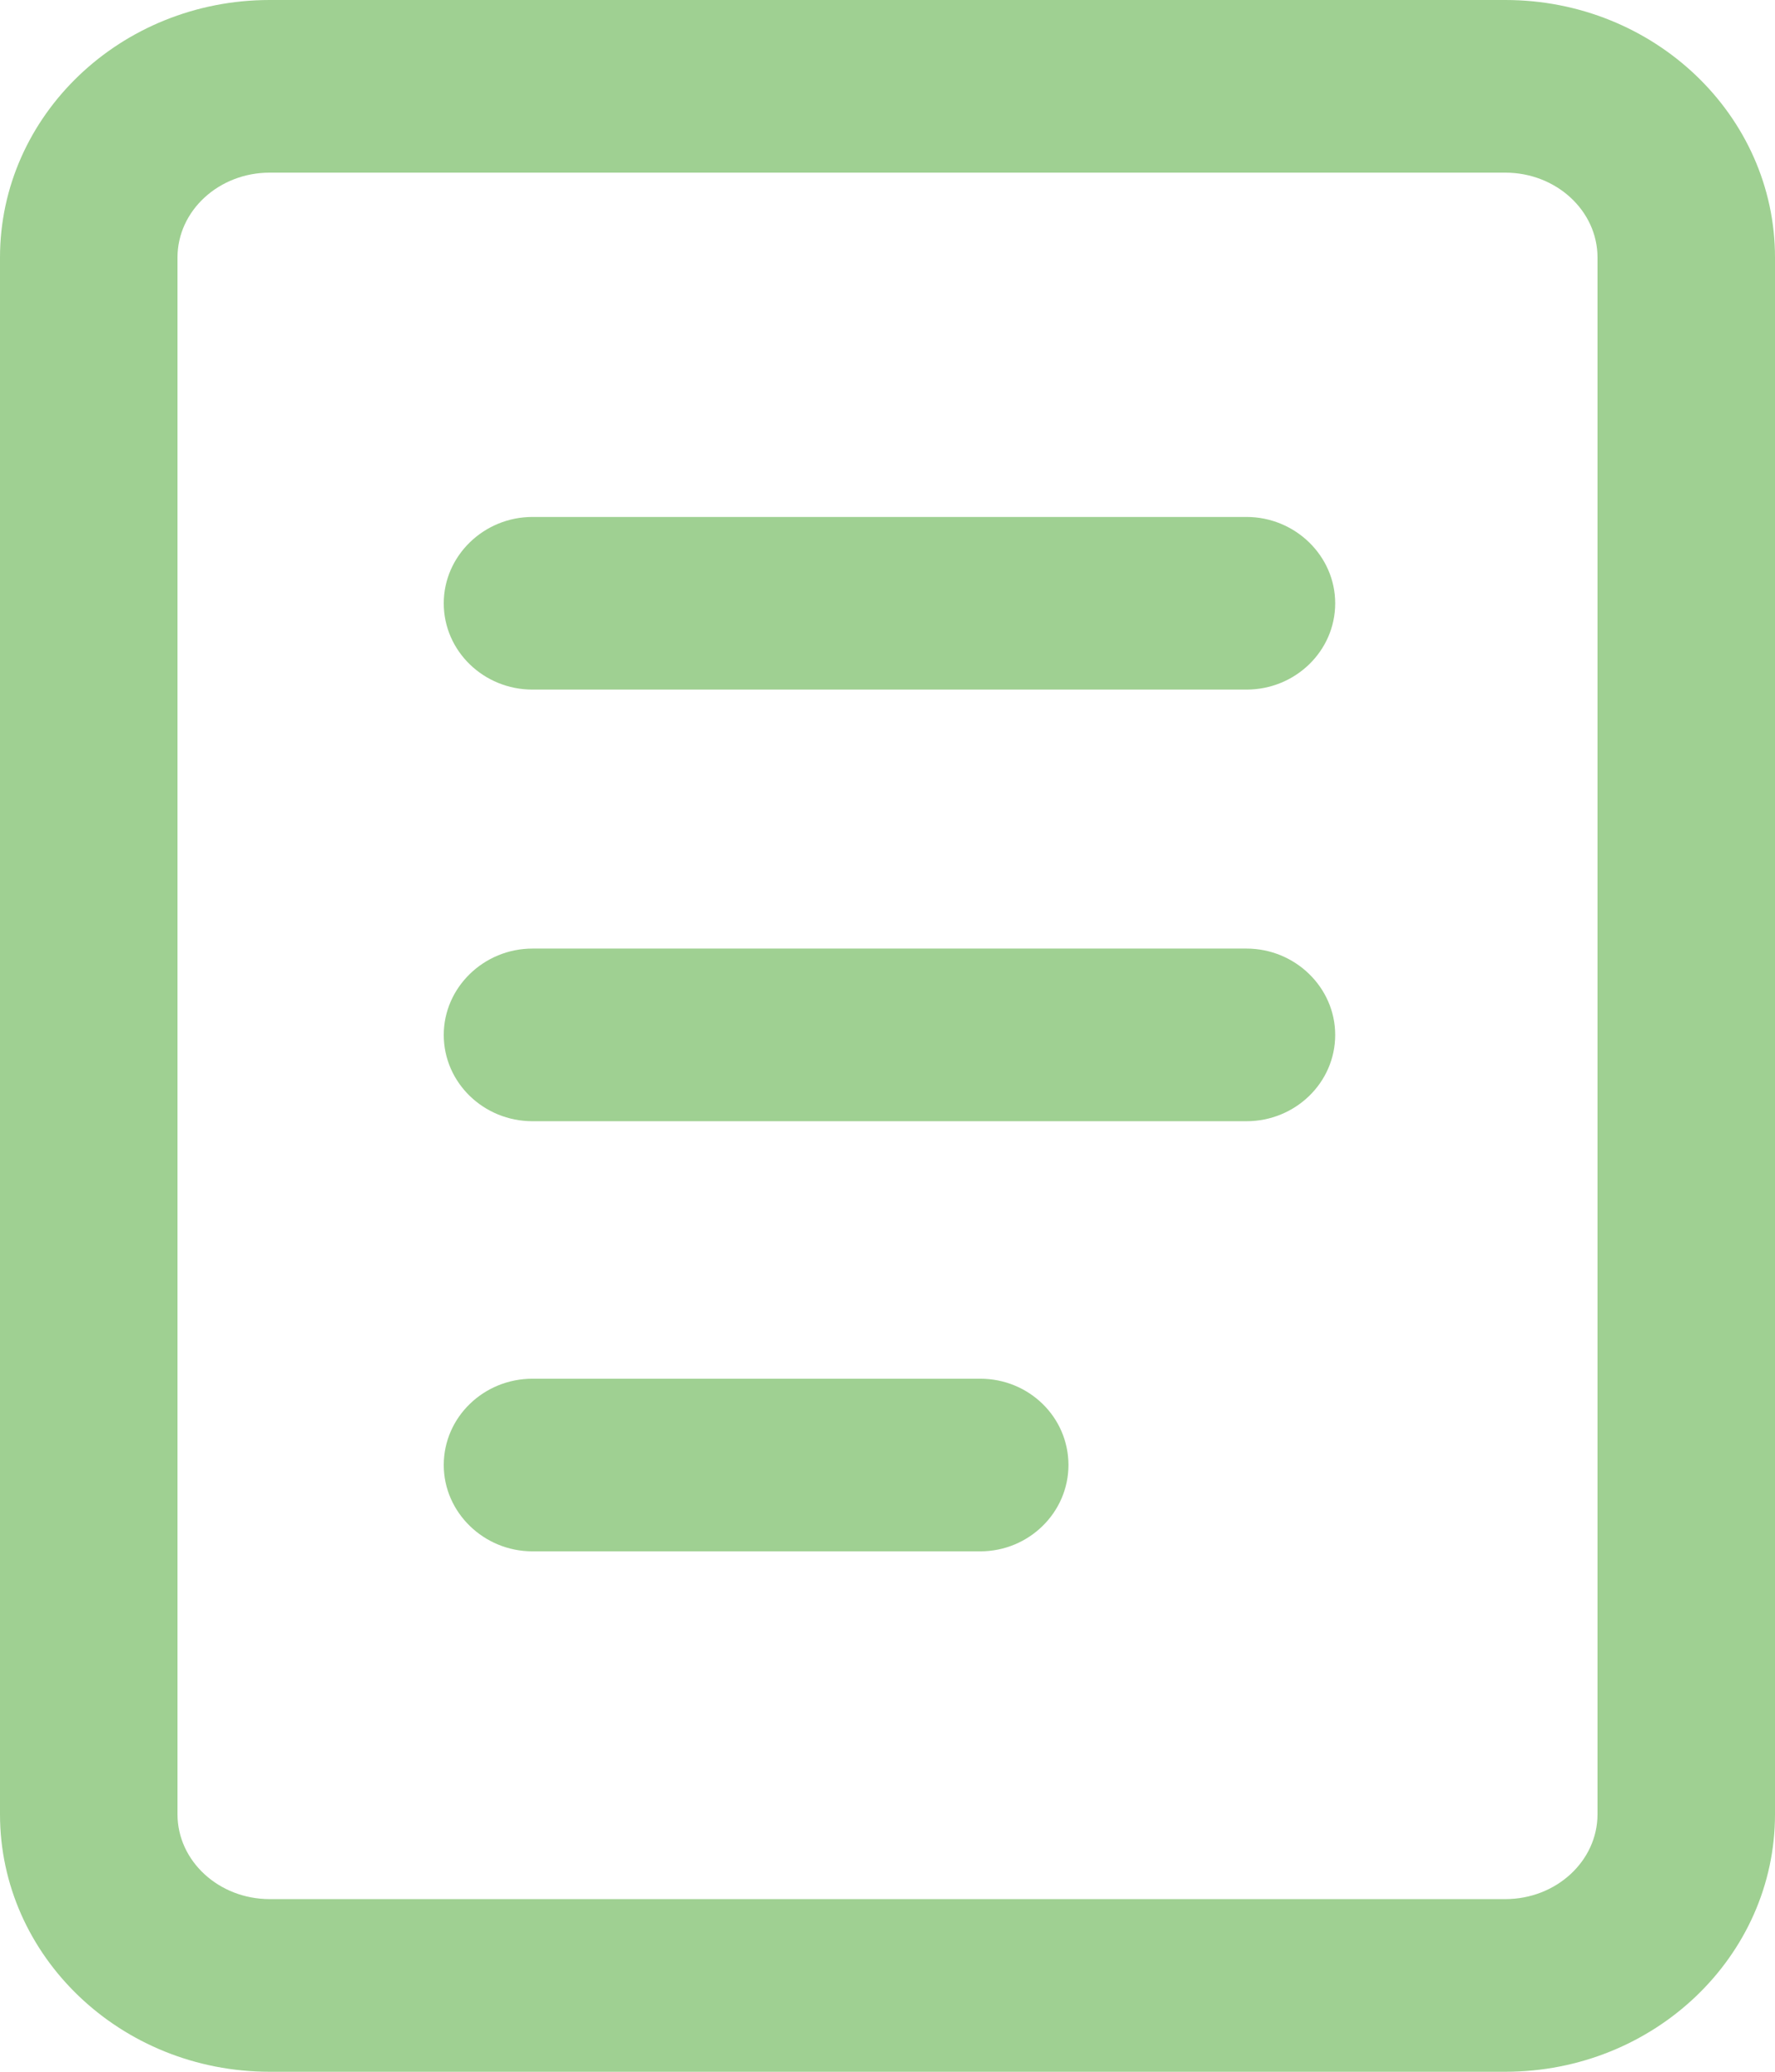 <!-- Generator: Avocode undefined - http://avocode.com -->
<svg height="42" width="36" xmlns:xlink="http://www.w3.org/1999/xlink" xmlns="http://www.w3.org/2000/svg" viewBox="0 0 36 42">
    <path fill="#9fd092" fill-rule="evenodd" d="M 30.53 3.5 C 31.56 3.5 32.4 4.27 32.4 5.22 C 32.4 5.22 32.4 36.78 32.4 36.78 C 32.4 37.73 31.56 38.5 30.53 38.5 C 30.53 38.5 5.47 38.5 5.47 38.5 C 4.44 38.5 3.6 37.73 3.6 36.78 C 3.6 36.78 3.6 5.22 3.6 5.22 C 3.6 4.27 4.44 3.5 5.47 3.5 C 5.47 3.5 30.53 3.5 30.53 3.5 M 30.53 0 C 30.53 0 5.47 0 5.47 0 C 2.45 0 0 2.34 0 5.22 C 0 5.22 0 36.78 0 36.78 C 0 39.66 2.45 42 5.47 42 C 5.47 42 30.53 42 30.53 42 C 33.55 42 36 39.66 36 36.78 C 36 36.78 36 5.22 36 5.22 C 36 2.34 33.55 0 30.53 0 C 30.53 0 30.53 0 30.53 0 Z M 25.28 13.98 C 25.28 13.98 10.8 13.98 10.8 13.98 C 9.81 13.98 9 13.2 9 12.23 C 9 11.27 9.81 10.48 10.8 10.48 C 10.8 10.48 25.28 10.48 25.28 10.48 C 26.27 10.48 27.08 11.27 27.08 12.23 C 27.08 13.2 26.27 13.98 25.28 13.98 Z M 25.28 22.73 C 25.28 22.73 10.8 22.73 10.8 22.73 C 9.81 22.73 9 21.95 9 20.98 C 9 20.02 9.81 19.23 10.8 19.23 C 10.8 19.23 25.28 19.23 25.28 19.23 C 26.27 19.23 27.08 20.02 27.08 20.98 C 27.08 21.95 26.27 22.73 25.28 22.73 Z M 19.88 31.45 C 19.88 31.45 10.8 31.45 10.8 31.45 C 9.81 31.45 9 30.66 9 29.7 C 9 28.73 9.81 27.95 10.8 27.95 C 10.8 27.95 19.88 27.95 19.88 27.95 C 20.87 27.95 21.67 28.73 21.67 29.7 C 21.67 30.66 20.87 31.45 19.88 31.45 Z" />
</svg>